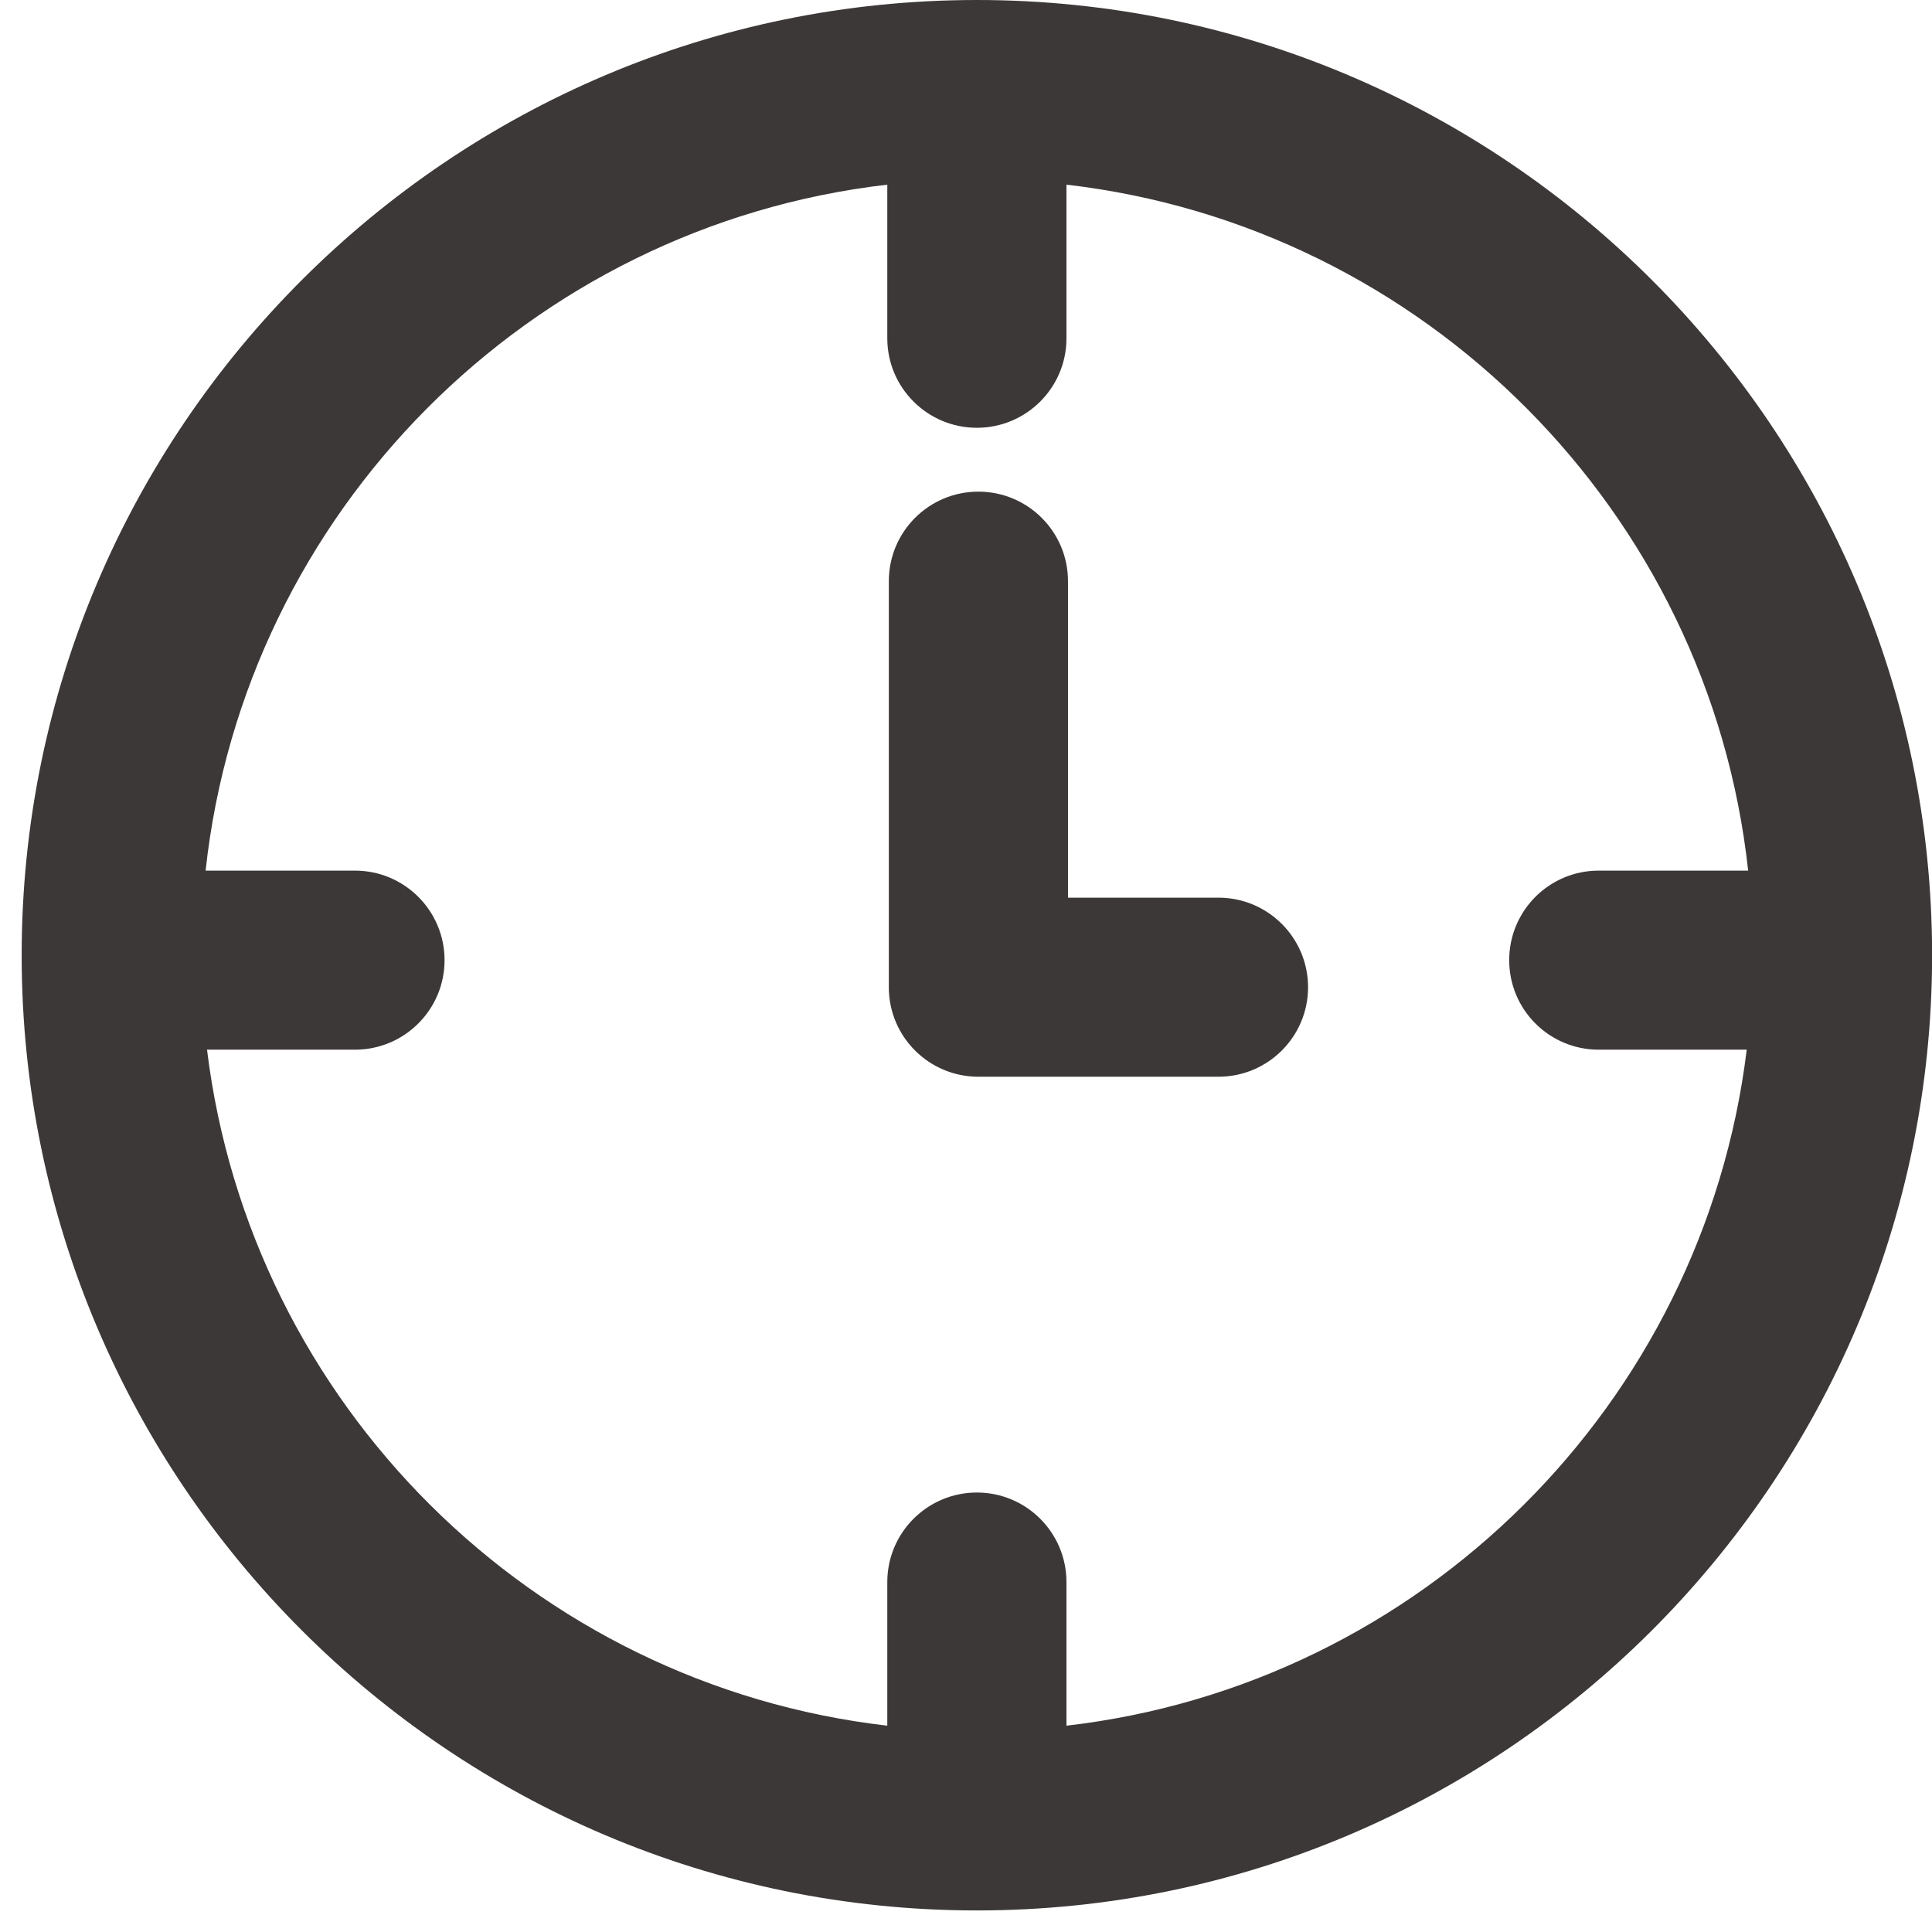 <svg width="19" height="19" viewBox="0 0 19 19" fill="none" xmlns="http://www.w3.org/2000/svg">
<path d="M12.864 9.709C12.864 10.195 12.469 10.589 11.983 10.589H9.622C9.135 10.589 8.741 10.195 8.741 9.709V5.716C8.741 5.229 9.135 4.835 9.622 4.835C10.108 4.835 10.503 5.229 10.503 5.716V8.828H11.983C12.469 8.828 12.864 9.222 12.864 9.709ZM19.001 9.394C19.001 14.573 14.786 18.788 9.607 18.788C4.427 18.788 0.213 14.573 0.213 9.394C0.213 4.214 4.427 0 9.607 0C14.786 0 19.001 4.214 19.001 9.394ZM17.178 10.323H15.722C15.236 10.323 14.842 9.929 14.842 9.443C14.842 8.956 15.236 8.562 15.722 8.562H17.192C16.808 5.033 14.009 2.223 10.488 1.816V3.327C10.488 3.813 10.093 4.207 9.607 4.207C9.121 4.207 8.726 3.813 8.726 3.327V1.816C5.205 2.223 2.406 5.033 2.022 8.562H3.491C3.977 8.562 4.372 8.956 4.372 9.443C4.372 9.929 3.977 10.323 3.491 10.323H2.036C2.463 13.806 5.237 16.568 8.726 16.971V15.559C8.726 15.072 9.121 14.678 9.607 14.678C10.093 14.678 10.488 15.072 10.488 15.559V16.971C13.977 16.569 16.752 13.806 17.178 10.323Z" fill="#3D3838"/>
</svg>
